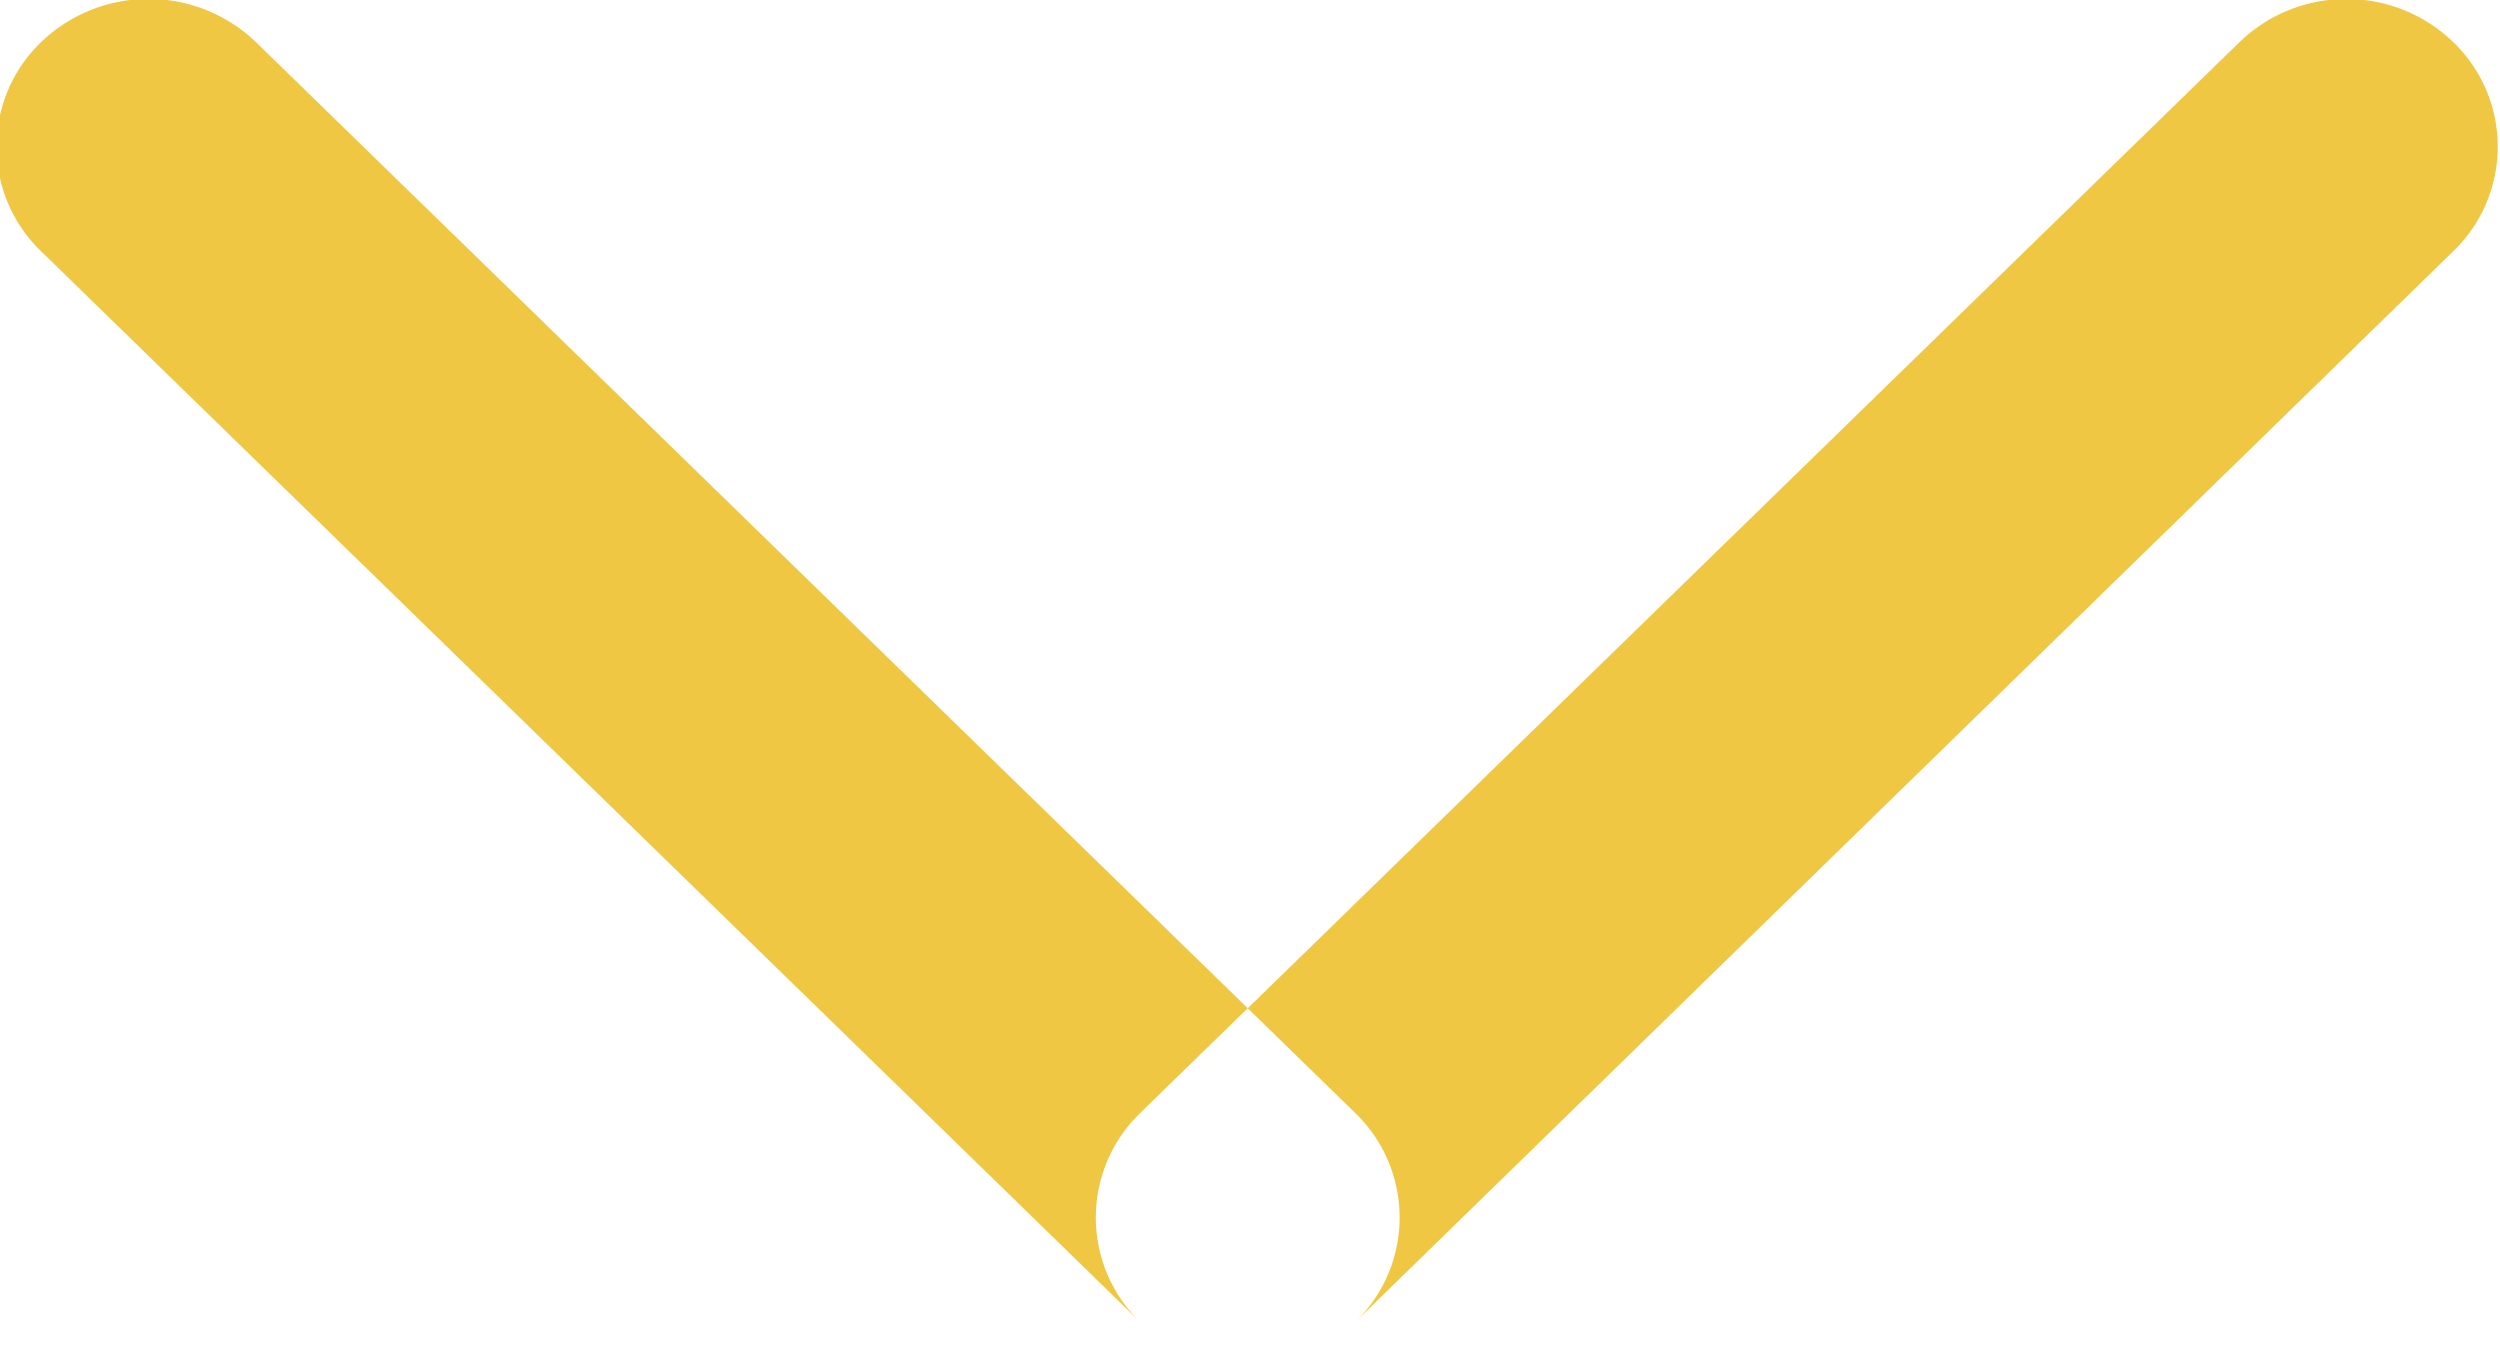 <svg xmlns="http://www.w3.org/2000/svg" width="21.97" height="12" viewBox="0 0 21.97 12">
  <defs>
    <style>
      .cls-1 {
        fill: #efc742;
        fill-rule: evenodd;
      }
    </style>
  </defs>
  <path id="Arrow" class="cls-1" d="M1028.56,277.207l-9.65,9.411a1.364,1.364,0,0,1-1.89,0,1.277,1.277,0,0,1,0-1.837l9.66-9.41a1.352,1.352,0,0,1,1.88,0A1.275,1.275,0,0,1,1028.56,277.207Zm-9.65,9.411a1.364,1.364,0,0,1-1.89,0l-9.66-9.411a1.275,1.275,0,0,1,0-1.836,1.364,1.364,0,0,1,1.89,0l9.66,9.41A1.277,1.277,0,0,1,1018.91,286.618Z" transform="translate(-1007 -275)"/>
</svg>
